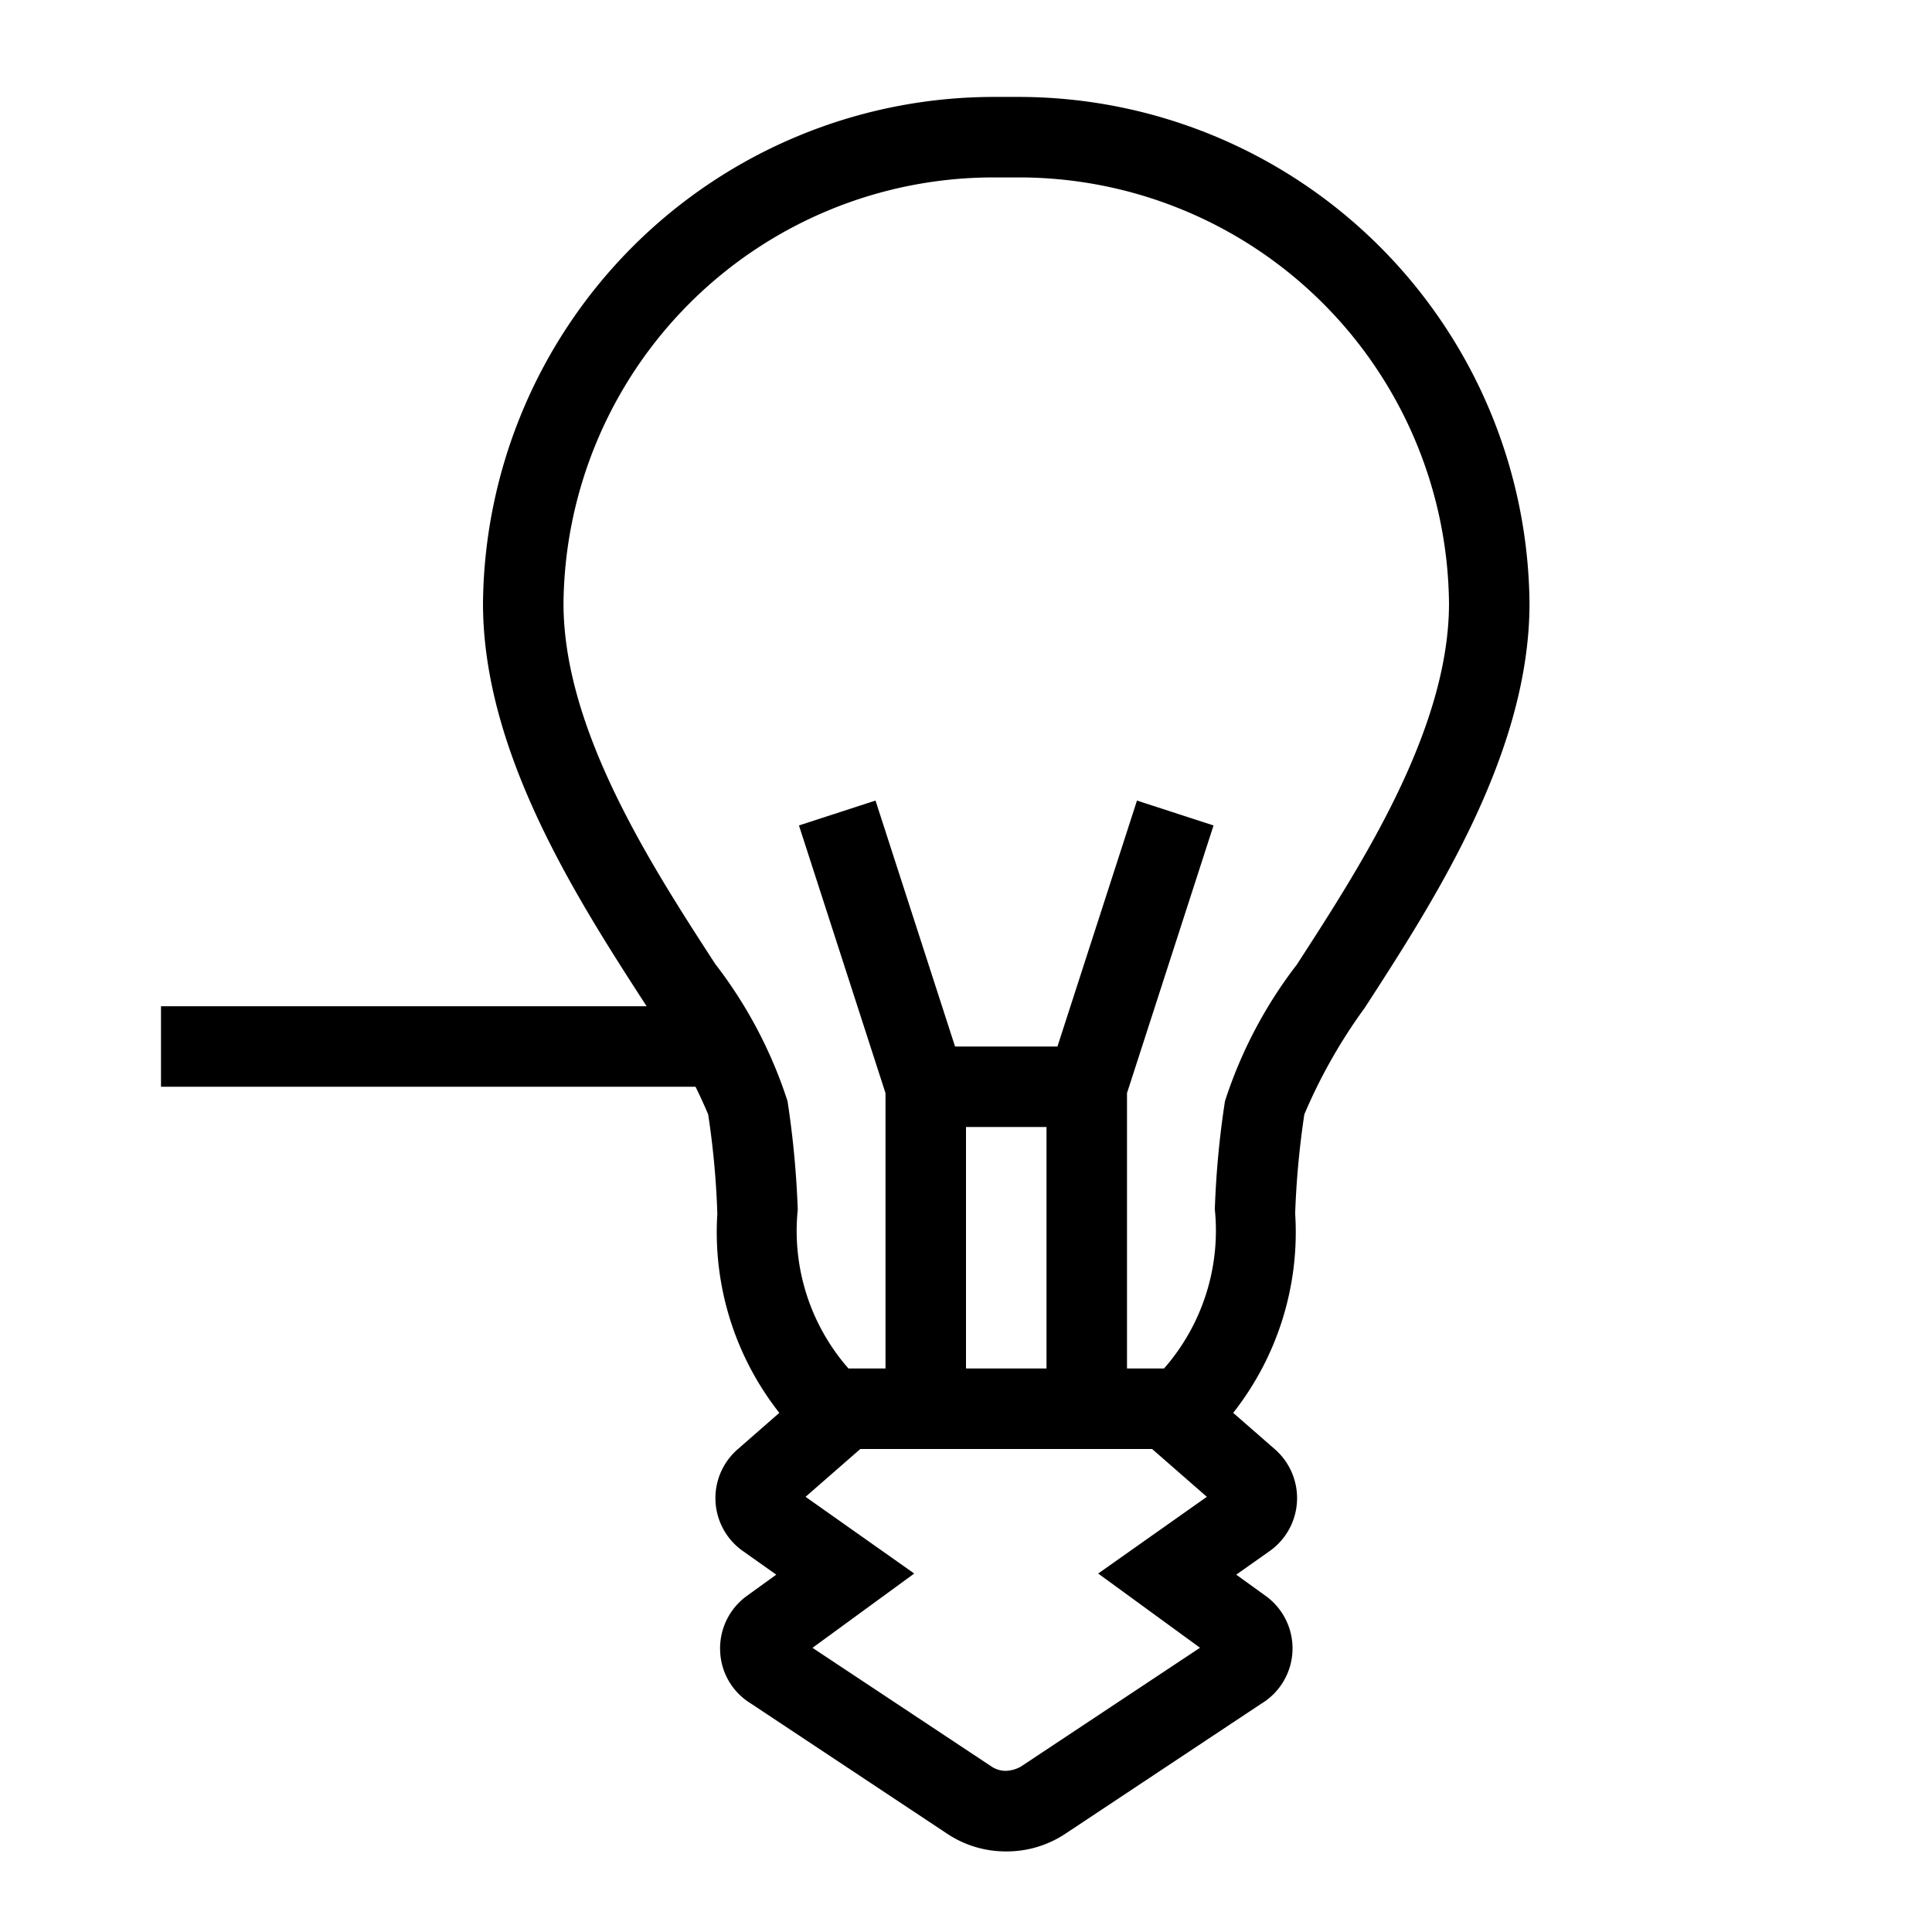 <?xml version="1.0" encoding="utf-8"?>
<svg width="80px" height="80px" viewBox="0 0 24 24" xmlns="http://www.w3.org/2000/svg"><path d="M12.662 1.204h-.324A6.35 6.35 0 0 0 6 7.496c0 1.866 1.182 3.69 2.045 5.023a6.572 6.572 0 0 1 .752 1.324 10.398 10.398 0 0 1 .114 1.235 3.628 3.628 0 0 0 .77 2.473l-.518.453a.804.804 0 0 0 .066 1.264l.414.293-.364.263a.804.804 0 0 0-.333.689.794.794 0 0 0 .37.641l2.45 1.625a1.311 1.311 0 0 0 .723.22h.016a1.316 1.316 0 0 0 .73-.22l2.43-1.613a.803.803 0 0 0 .059-1.34l-.367-.265.418-.295a.806.806 0 0 0 .062-1.263l-.518-.452a3.626 3.626 0 0 0 .77-2.476 10.735 10.735 0 0 1 .114-1.232 6.64 6.64 0 0 1 .75-1.323C17.817 11.186 19 9.358 19 7.496a6.35 6.35 0 0 0-6.338-6.292zm2.245 19.265l-2.225 1.476a.41.41 0 0 1-.185.053h-.002a.32.32 0 0 1-.177-.053l-2.225-1.475 1.264-.923-1.35-.953.68-.594h3.625l.68.594-1.35.953zM12 17v-3h1v3zm4.114-5.023a5.595 5.595 0 0 0-.897 1.702 11.287 11.287 0 0 0-.126 1.344A2.598 2.598 0 0 1 14.46 17H14v-3.421l1.075-3.325-.951-.309L13.136 13h-1.272l-.988-3.055-.951.309L11 13.579V17h-.46a2.59 2.59 0 0 1-.63-1.973 11.574 11.574 0 0 0-.127-1.348 5.597 5.597 0 0 0-.898-1.704C8.089 10.748 7 9.067 7 7.496a5.343 5.343 0 0 1 5.338-5.292h.324A5.343 5.343 0 0 1 18 7.496c0 1.566-1.09 3.251-1.886 4.48z"/><path fill="none" d="M0 0h24v24H0z"/>  <line x1="9" y1="13" x2="2" y2="13" style="stroke:black;stroke-width:1"/>
</svg>